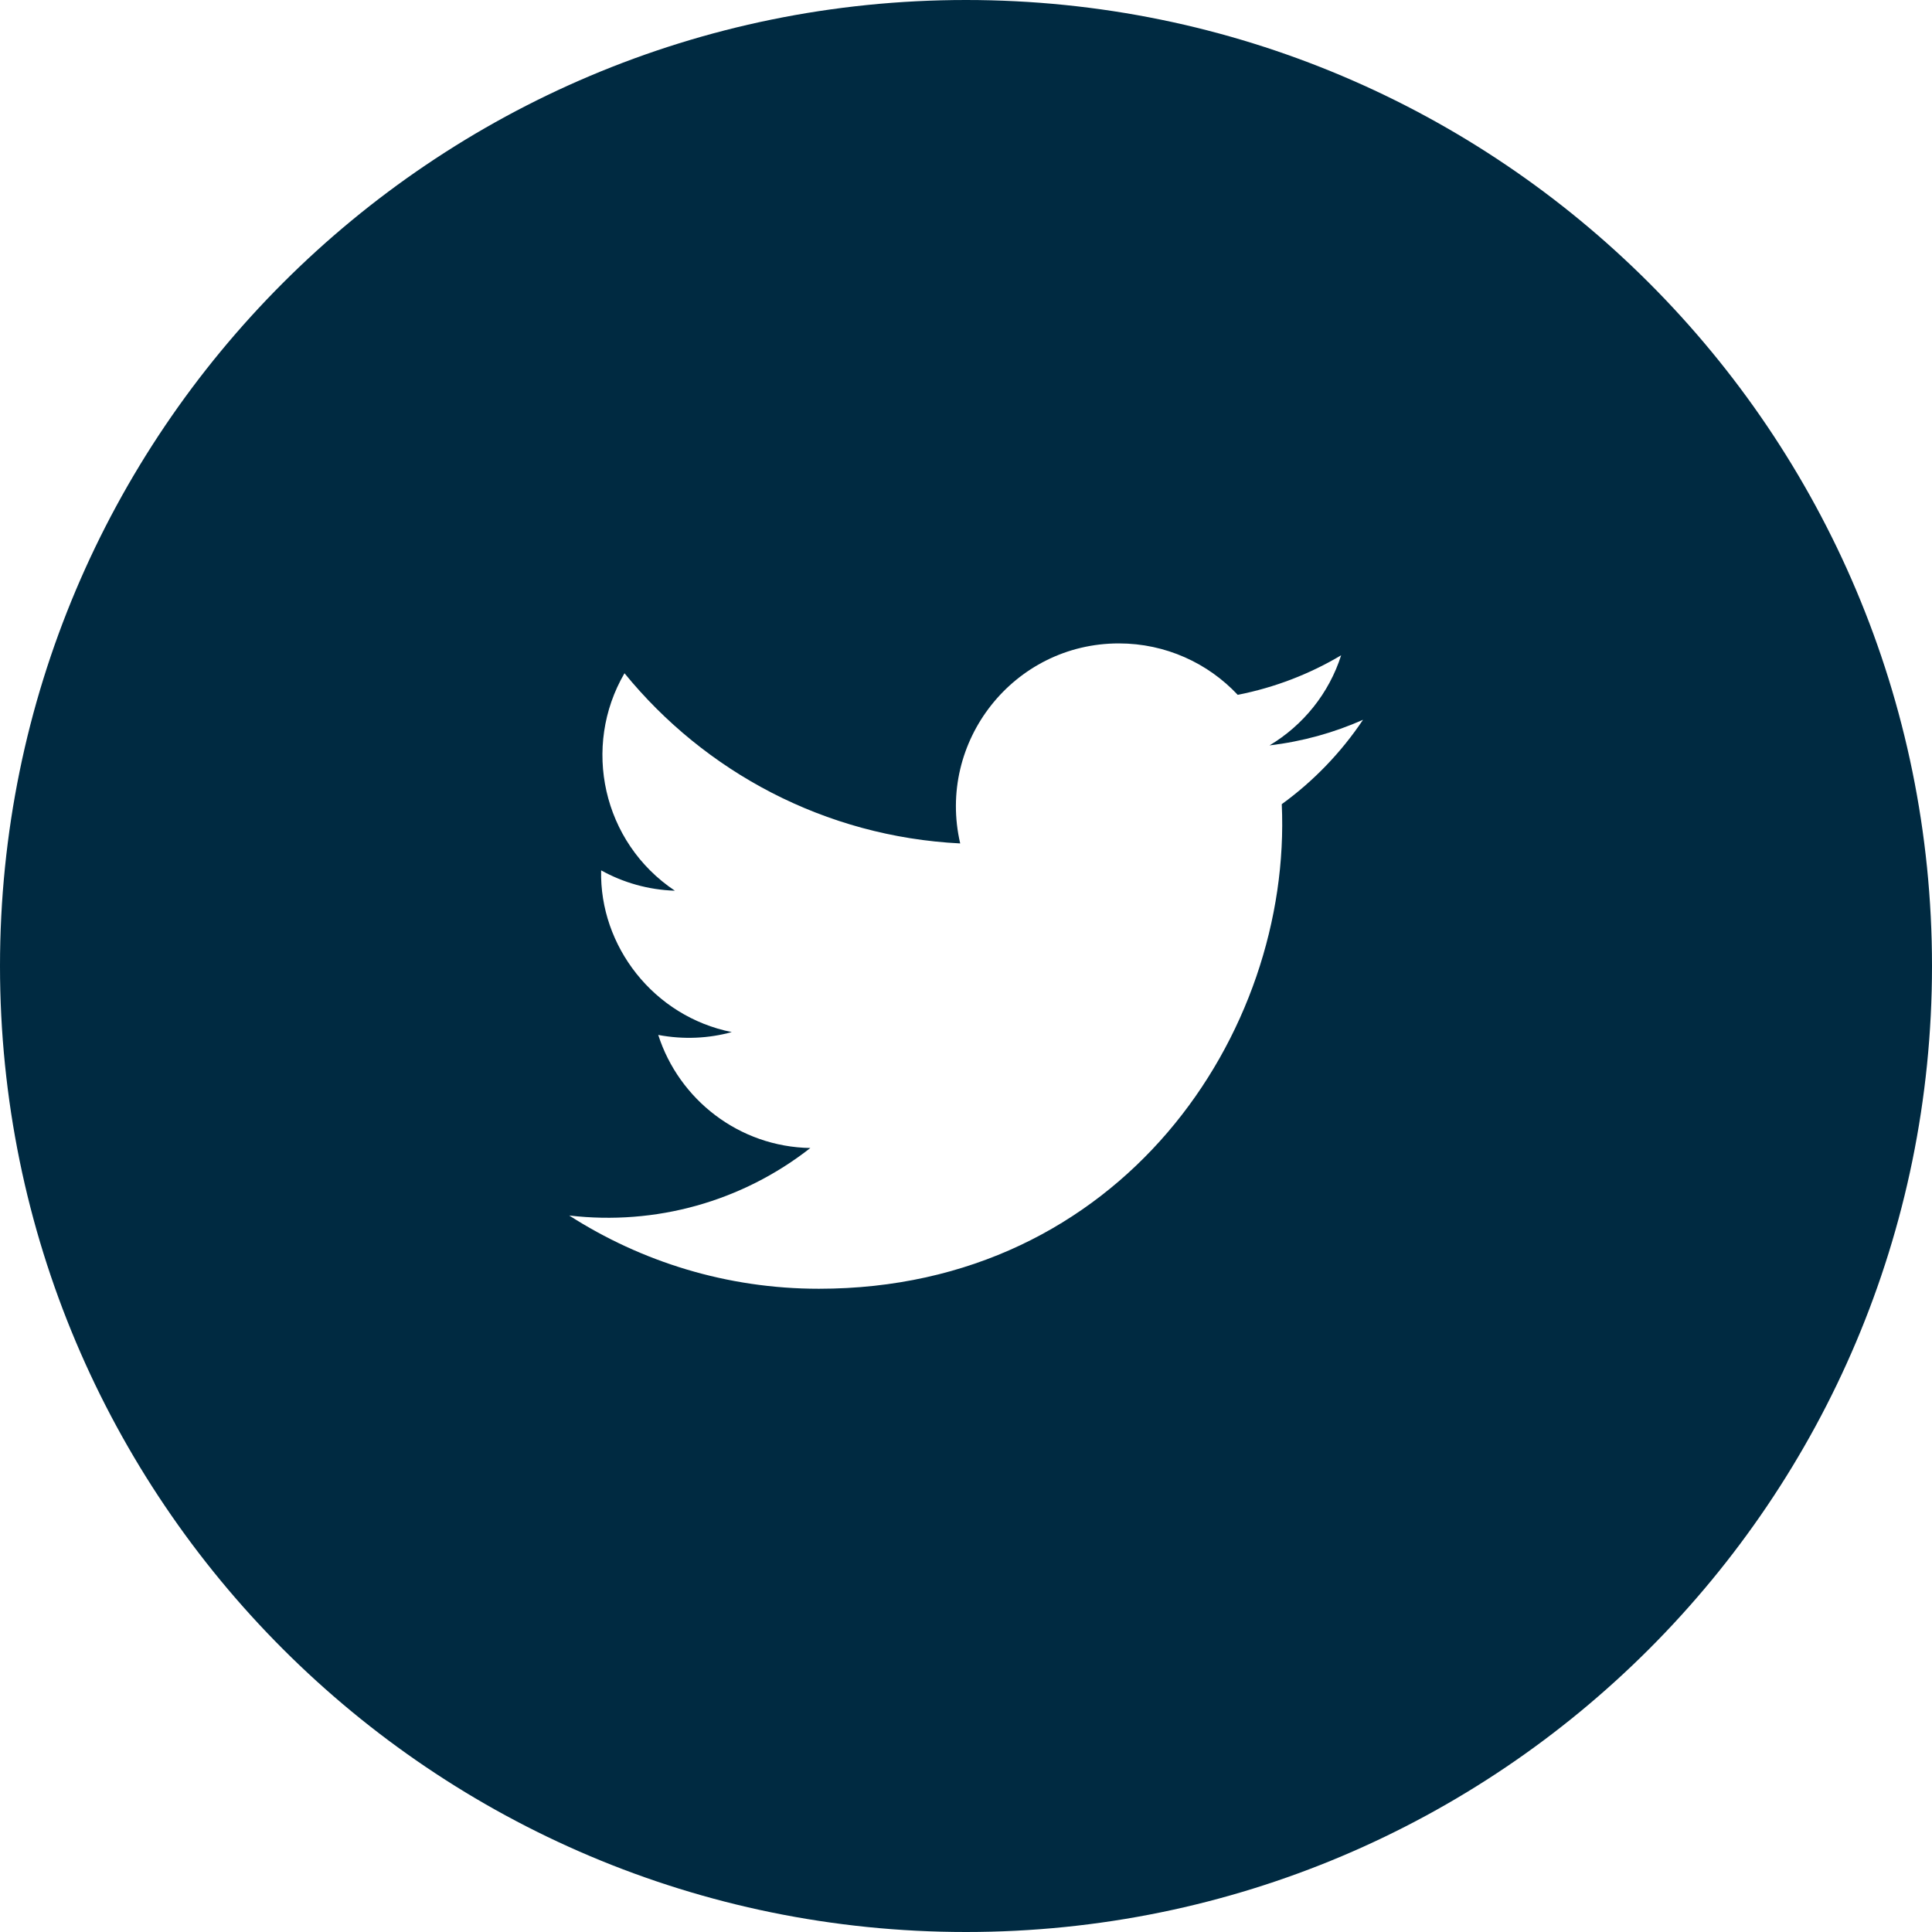 <?xml version="1.0" encoding="utf-8"?>
<!-- Generator: Adobe Illustrator 16.0.0, SVG Export Plug-In . SVG Version: 6.00 Build 0)  -->
<!DOCTYPE svg PUBLIC "-//W3C//DTD SVG 1.1//EN" "http://www.w3.org/Graphics/SVG/1.1/DTD/svg11.dtd">
<svg version="1.1" id="Layer_1" xmlns="http://www.w3.org/2000/svg" xmlns:xlink="http://www.w3.org/1999/xlink" x="0px" y="0px"
	 width="34px" height="34px" viewBox="0 0 34 34" enable-background="new 0 0 34 34" xml:space="preserve">
<path fill="#002A41" d="M17,0C7.611,0,0,7.611,0,17c0,9.389,7.611,17,17,17c9.389,0,17-7.611,17-17C34,7.611,26.389,0,17,0z
	 M22.557,14.152c0.183,4.032-2.826,8.528-8.146,8.528c-1.619,0-3.125-0.476-4.394-1.289c1.521,0.178,3.039-0.244,4.244-1.188
	c-1.254-0.021-2.312-0.852-2.677-1.99c0.449,0.085,0.891,0.061,1.294-0.05c-1.379-0.276-2.33-1.518-2.299-2.846
	c0.386,0.214,0.828,0.343,1.298,0.358c-1.277-0.853-1.638-2.539-0.887-3.827c1.414,1.734,3.526,2.876,5.908,2.995
	c-0.417-1.793,0.942-3.52,2.792-3.52c0.824,0,1.57,0.348,2.092,0.905c0.654-0.129,1.268-0.367,1.82-0.696
	c-0.213,0.669-0.668,1.232-1.261,1.586c0.58-0.069,1.134-0.223,1.646-0.451C23.602,13.242,23.116,13.747,22.557,14.152z"/>
</svg>

